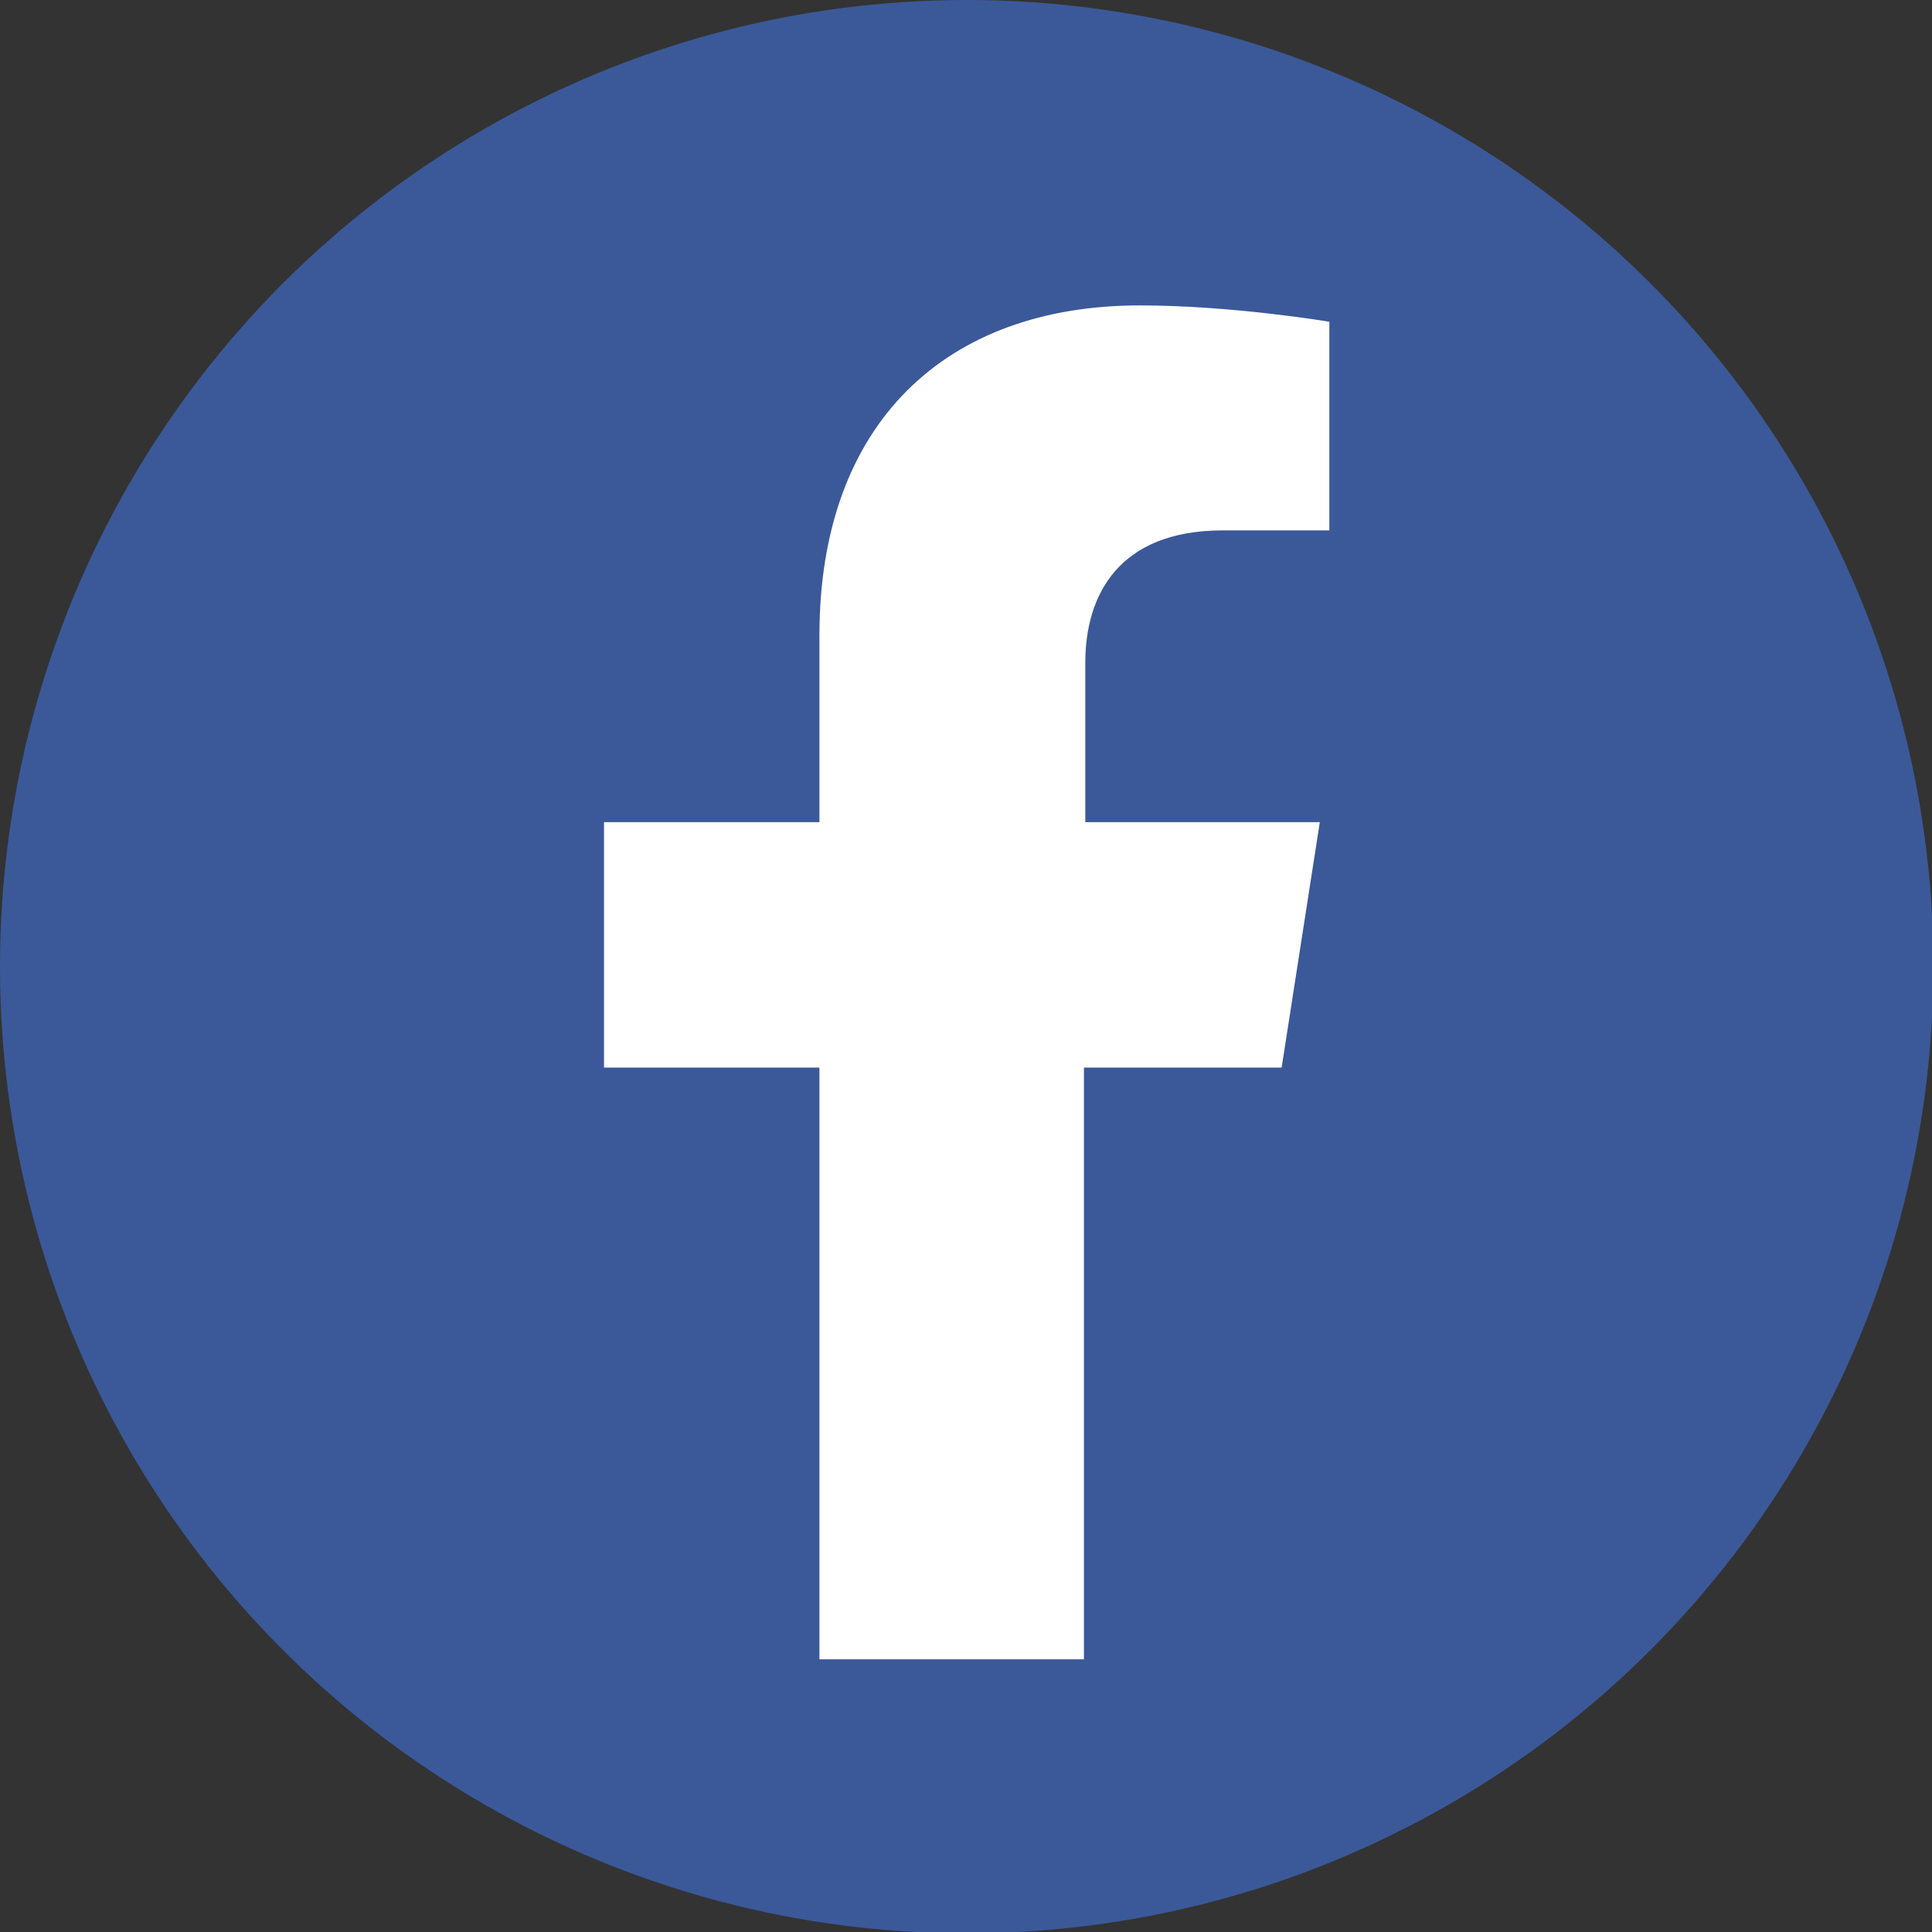 <?xml version="1.0" encoding="UTF-8"?>
<svg id="Layer_1" data-name="Layer 1" xmlns="http://www.w3.org/2000/svg" viewBox="0 0 14.17 14.17">
  <rect x="0" y="0" width="14.17" height="14.17" fill="#333333" stroke="none"/>
  <defs>
    <style>
      .cls-1 {
        fill: #fff;
      }

      .cls-2 {
        fill: #3b5999;
      }
    </style>
  </defs>
  <circle class="cls-2" cx="7.09" cy="7.09" r="7.09"/>
  <path class="cls-1" d="M7.95,7.83v4.34h-1.94v-4.34h-1.58v-1.8h1.58v-1.37c0-1.56.93-2.42,2.35-2.42.68,0,1.39.12,1.39.12v1.53h-.78c-.77,0-1.01.48-1.01.97v1.17h1.72l-.28,1.8h-1.45Z"/>
</svg>